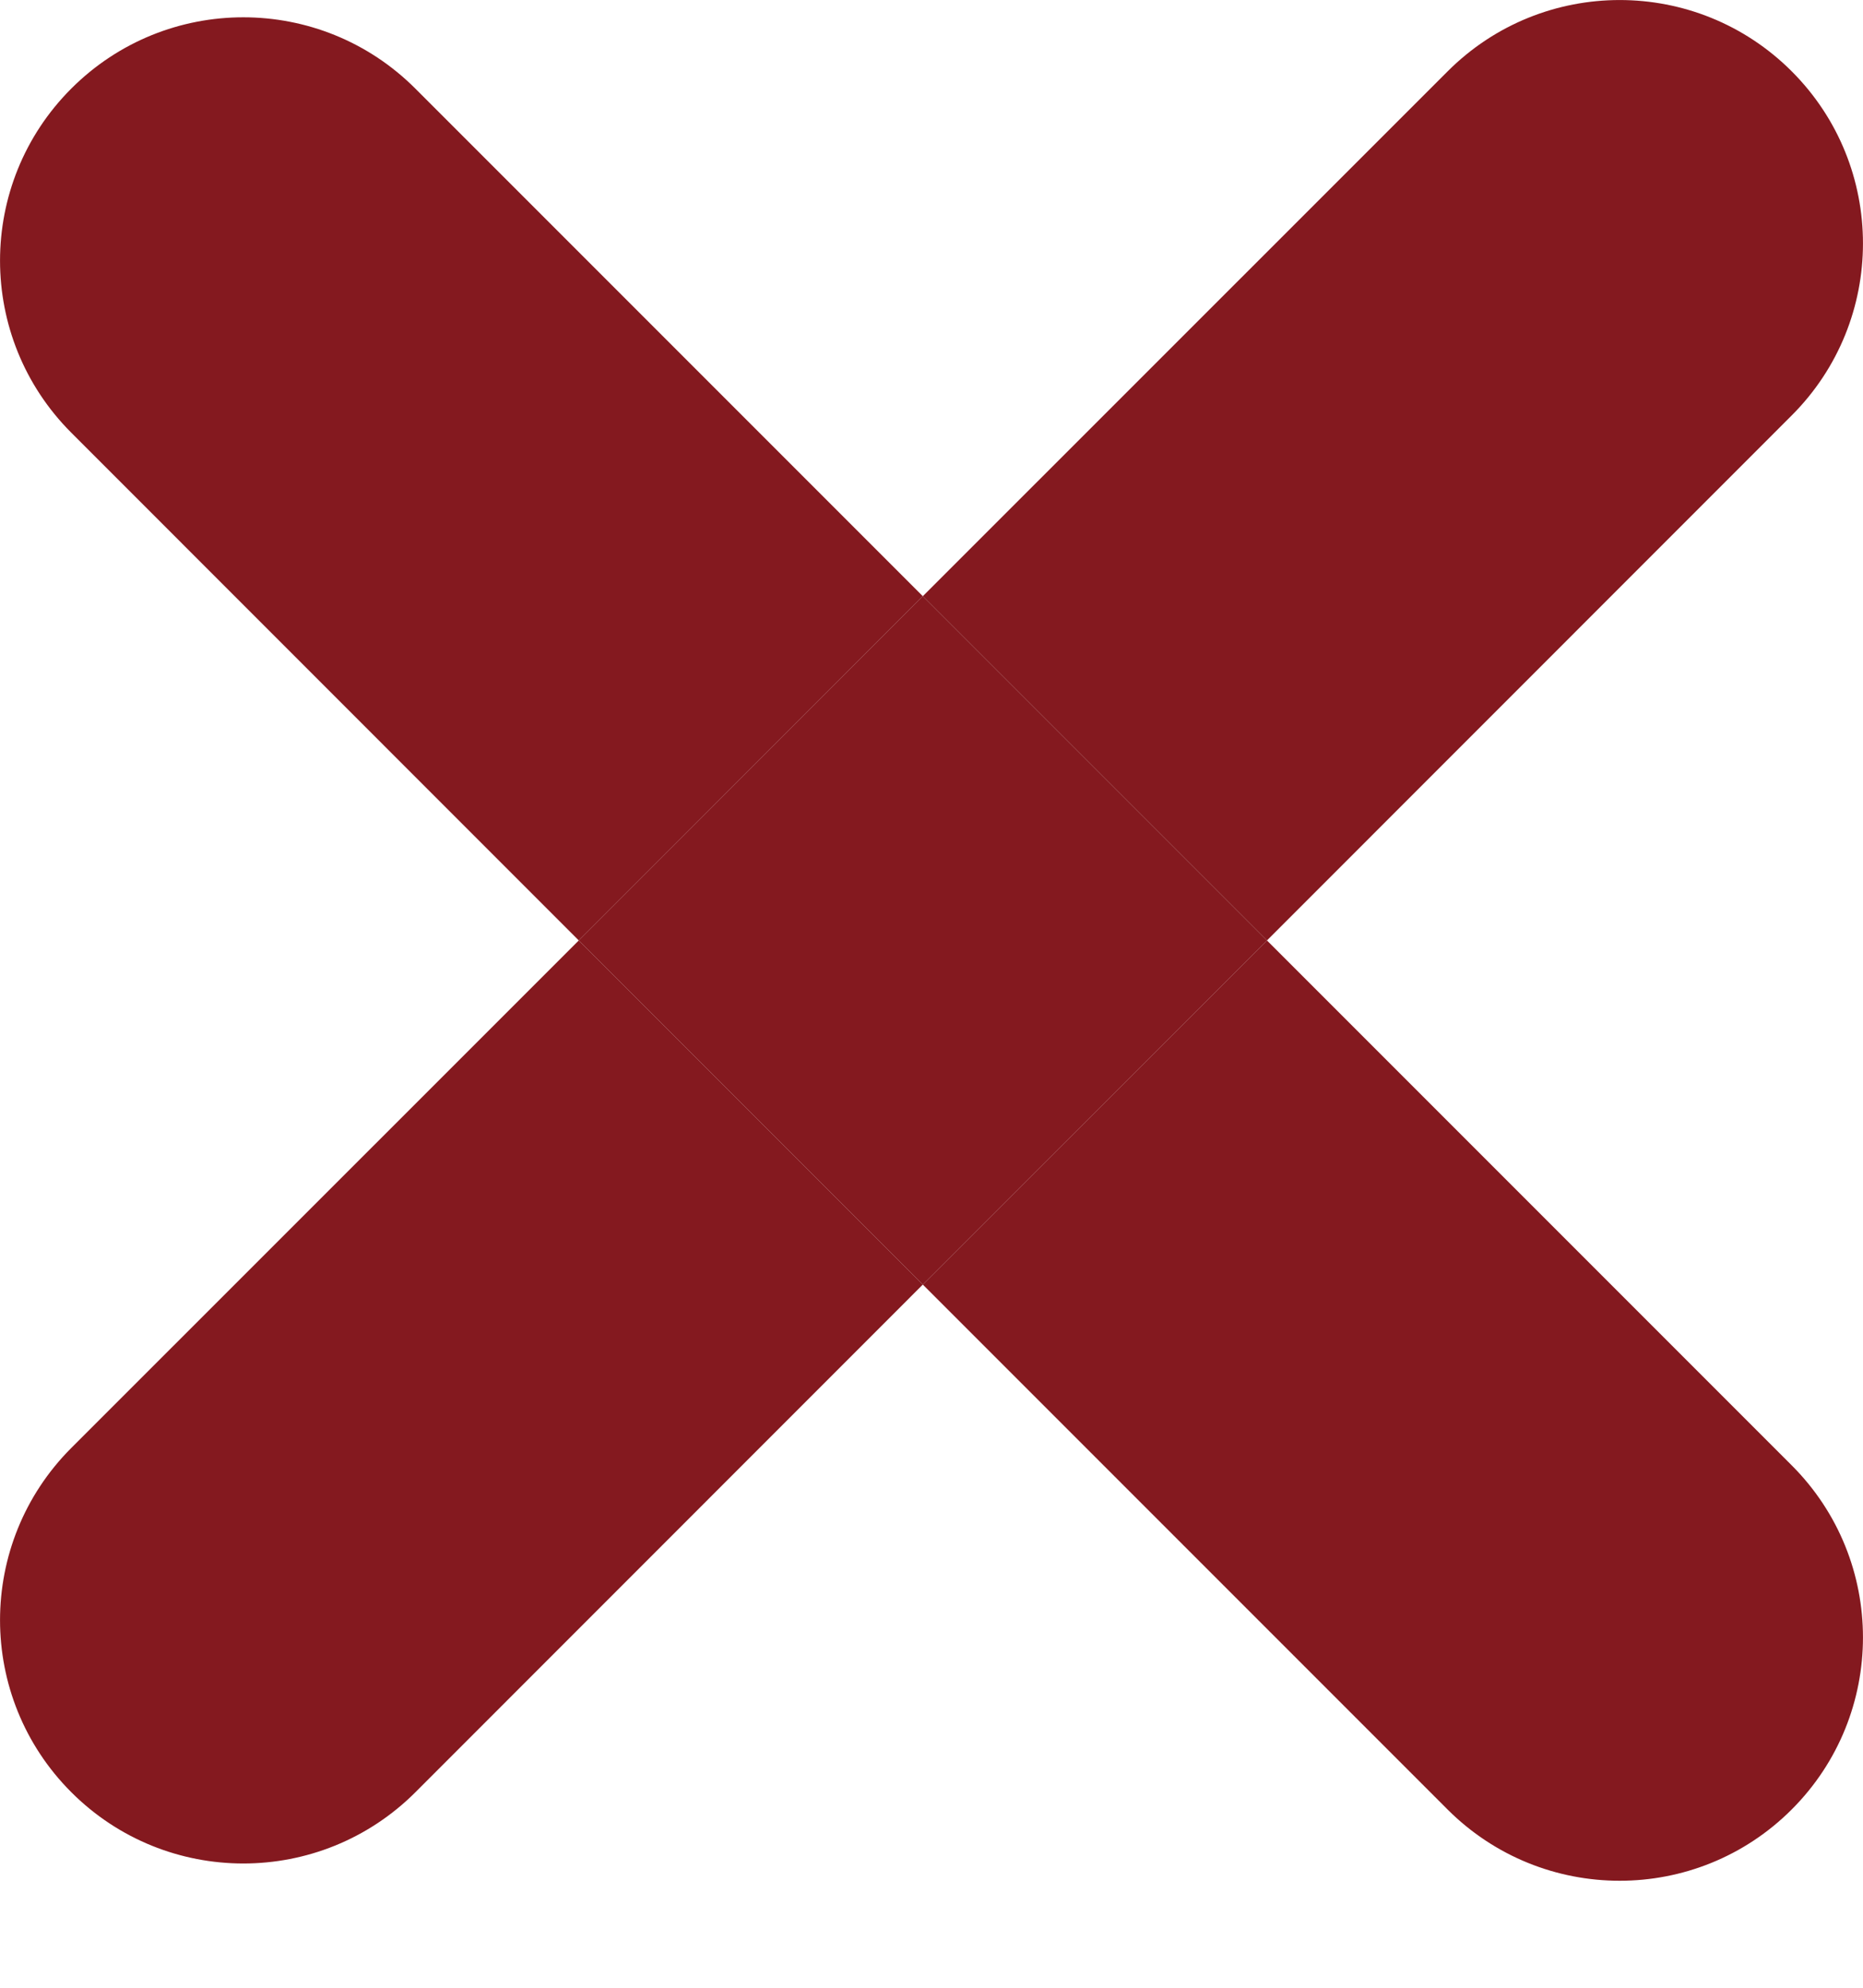 <svg width="15" height="16" viewBox="0 0 15 16" fill="none" xmlns="http://www.w3.org/2000/svg">
<path fill-rule="evenodd" clip-rule="evenodd" d="M0.574 11.655C-0.191 12.421 -0.191 13.661 0.574 14.426C1.339 15.191 2.579 15.191 3.345 14.426L7.43 10.34L11.655 14.565C12.421 15.33 13.661 15.33 14.426 14.565C15.191 13.8 15.191 12.56 14.426 11.795L10.201 7.57L14.426 3.344C15.191 2.579 15.191 1.339 14.426 0.574C13.661 -0.191 12.421 -0.191 11.656 0.574L7.43 4.799L3.344 0.713C2.579 -0.052 1.339 -0.052 0.574 0.713C-0.191 1.478 -0.191 2.718 0.574 3.483L4.66 7.57L0.574 11.655ZM4.66 7.57L7.43 10.34L10.201 7.57L7.43 4.799L4.66 7.57Z" fill="#84191F"/>
<path d="M4.66 7.57L7.43 10.34L10.201 7.57L7.43 4.799L4.66 7.57Z" fill="#84191F"/>
</svg>
